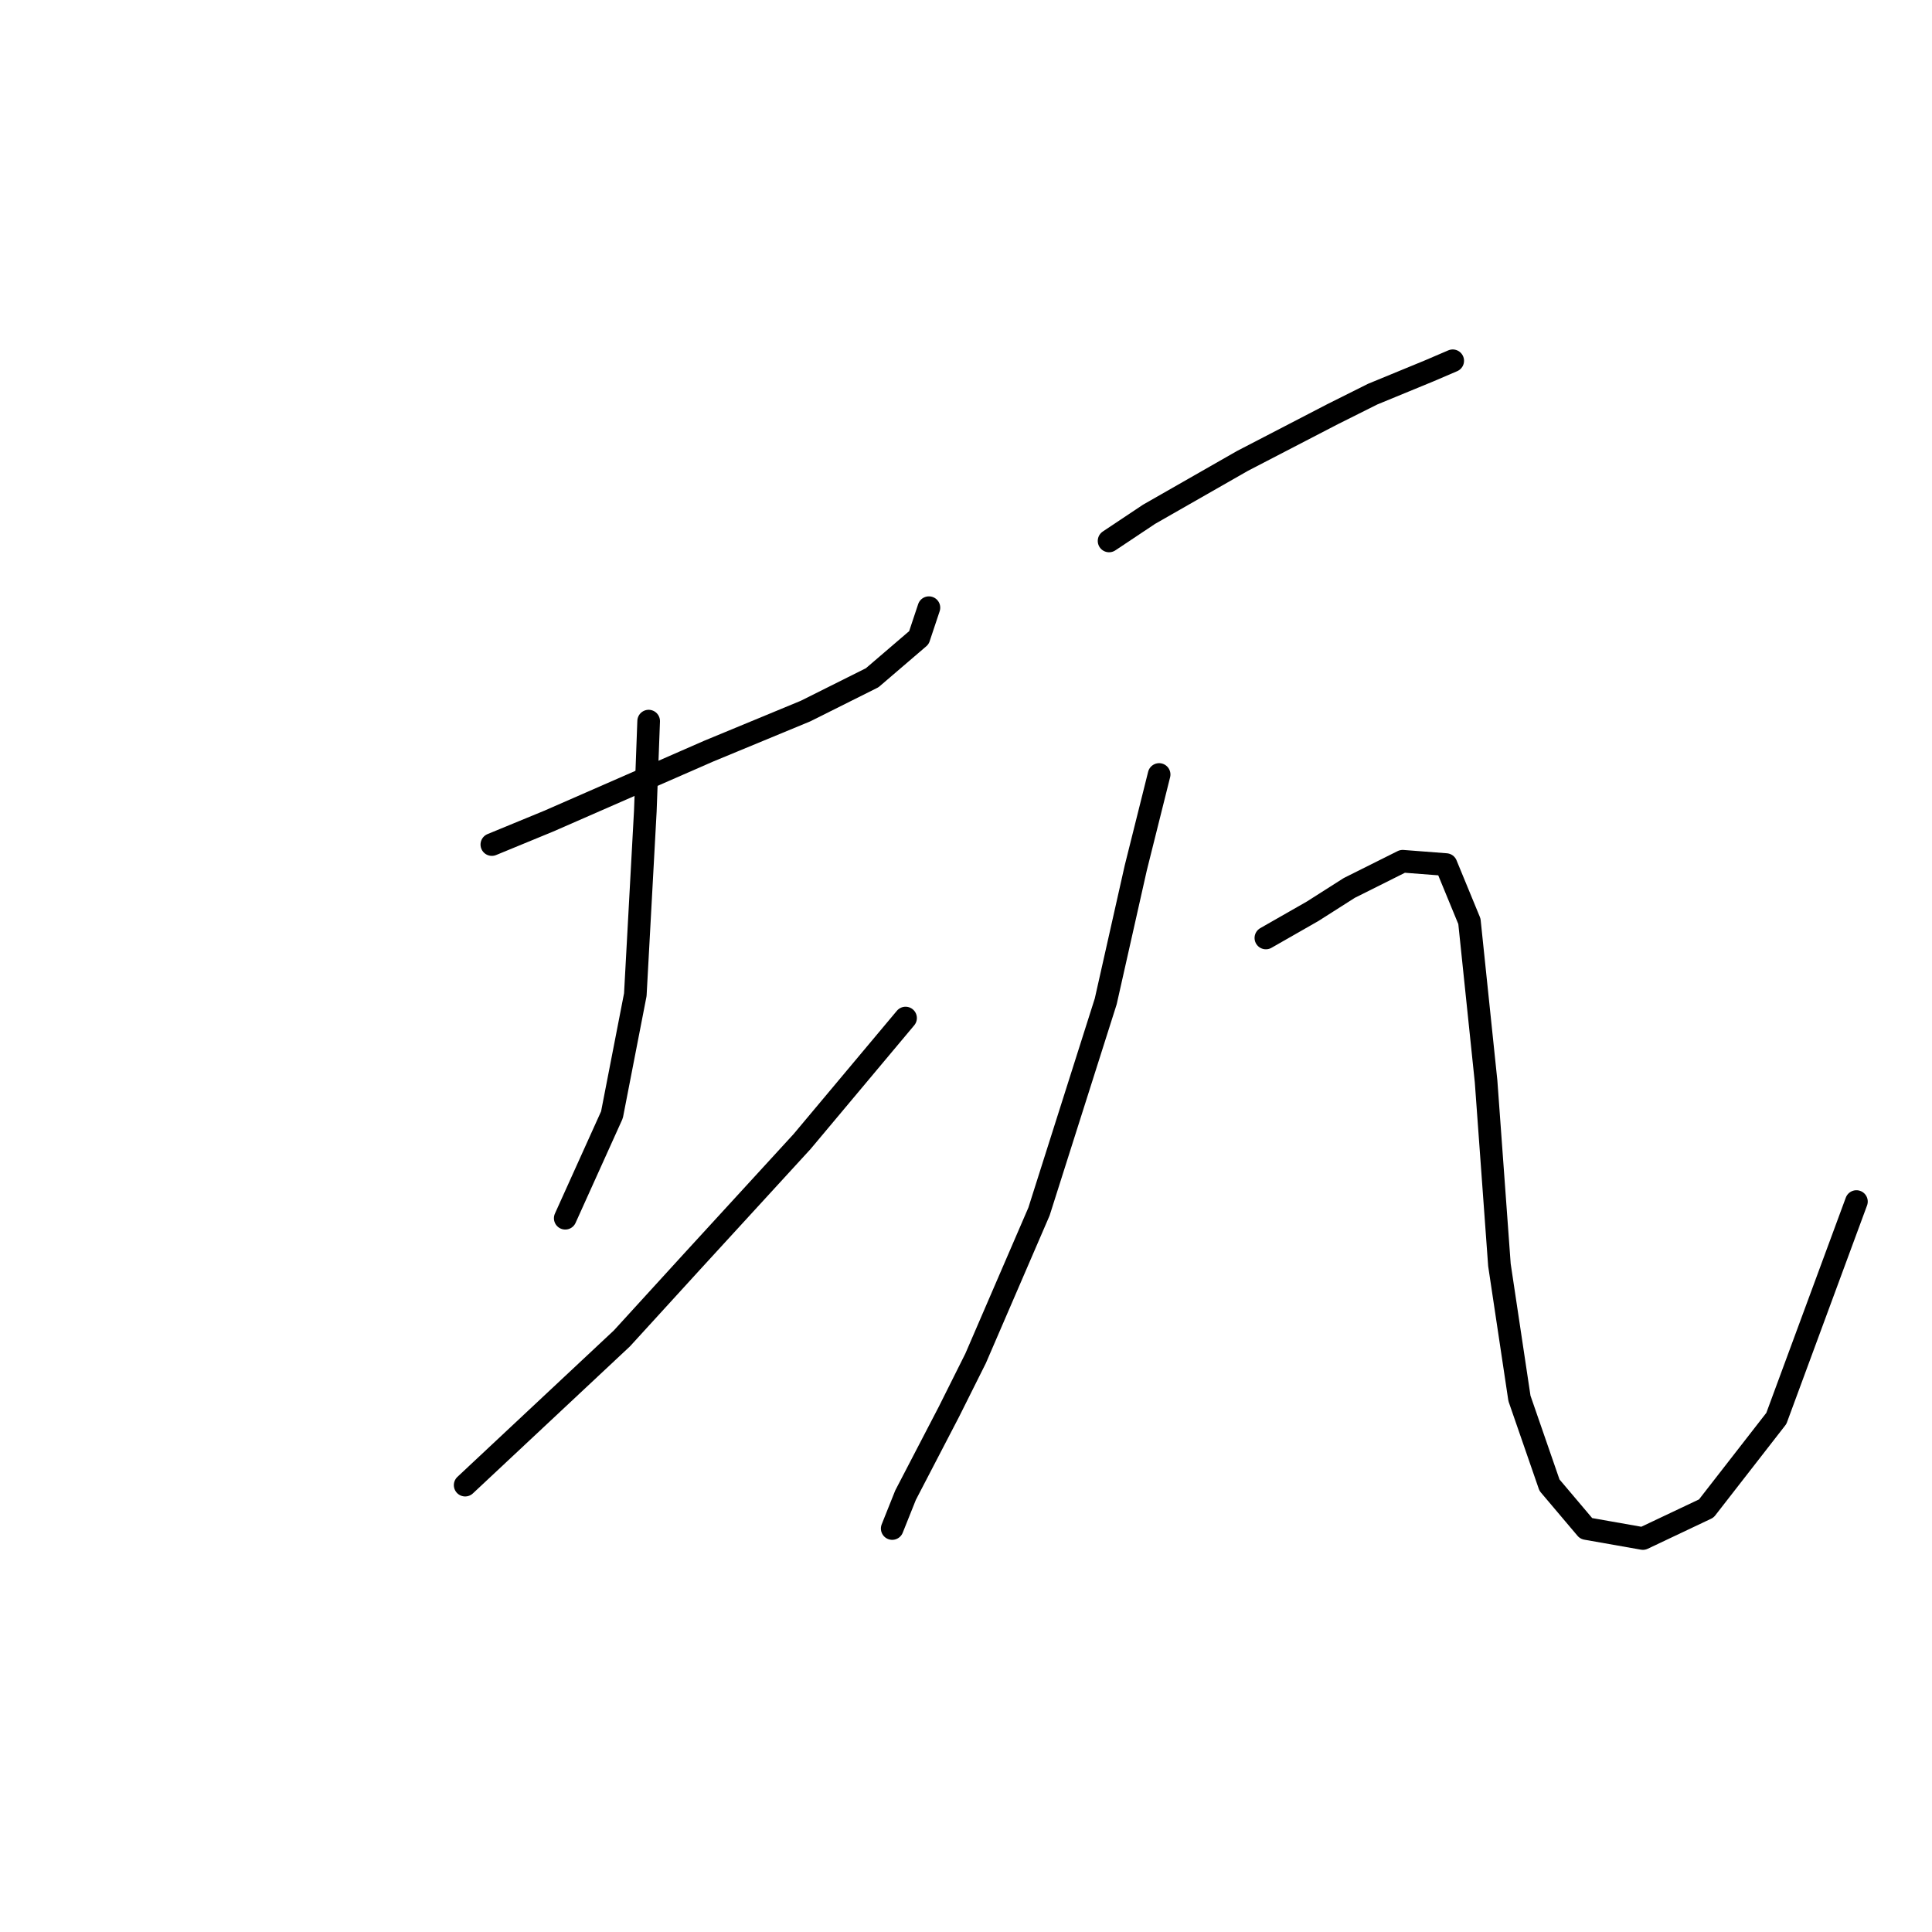 <?xml version="1.0" standalone="no"?>
    <svg width="256" height="256" xmlns="http://www.w3.org/2000/svg" version="1.1">
    <polyline stroke="black" stroke-width="3" stroke-linecap="round" fill="transparent" stroke-linejoin="round" points="65.172 111.908 72.688 108.813 86.835 102.624 93.908 99.529 106.728 94.224 115.57 89.804 121.759 84.499 123.086 80.52 123.086 80.52 " />
        <polyline stroke="black" stroke-width="3" stroke-linecap="round" fill="transparent" stroke-linejoin="round" points="85.95 95.551 85.508 107.487 84.182 131.802 81.087 147.717 74.898 161.422 74.898 161.422 " />
        <polyline stroke="black" stroke-width="3" stroke-linecap="round" fill="transparent" stroke-linejoin="round" points="61.636 196.788 82.414 177.337 91.697 167.169 106.286 151.254 119.991 134.896 119.991 134.896 " />
        <polyline stroke="black" stroke-width="3" stroke-linecap="round" fill="transparent" stroke-linejoin="round" points="146.958 71.678 152.263 68.141 164.642 61.068 176.578 54.879 181.883 52.226 189.399 49.132 192.493 47.805 192.493 47.805 " />
        <polyline stroke="black" stroke-width="3" stroke-linecap="round" fill="transparent" stroke-linejoin="round" points="153.59 102.624 150.495 115.002 146.516 132.686 137.674 160.537 129.275 179.989 125.738 187.063 119.991 198.115 118.223 202.536 118.223 202.536 " />
        <polyline stroke="black" stroke-width="3" stroke-linecap="round" fill="transparent" stroke-linejoin="round" points="167.736 124.286 173.926 120.75 178.788 117.655 185.862 114.118 191.609 114.56 194.704 122.076 196.914 143.296 198.682 167.611 201.335 185.294 205.314 196.788 210.177 202.536 217.692 203.862 226.092 199.883 235.375 187.947 245.986 159.211 245.986 159.211 " />
        </svg>